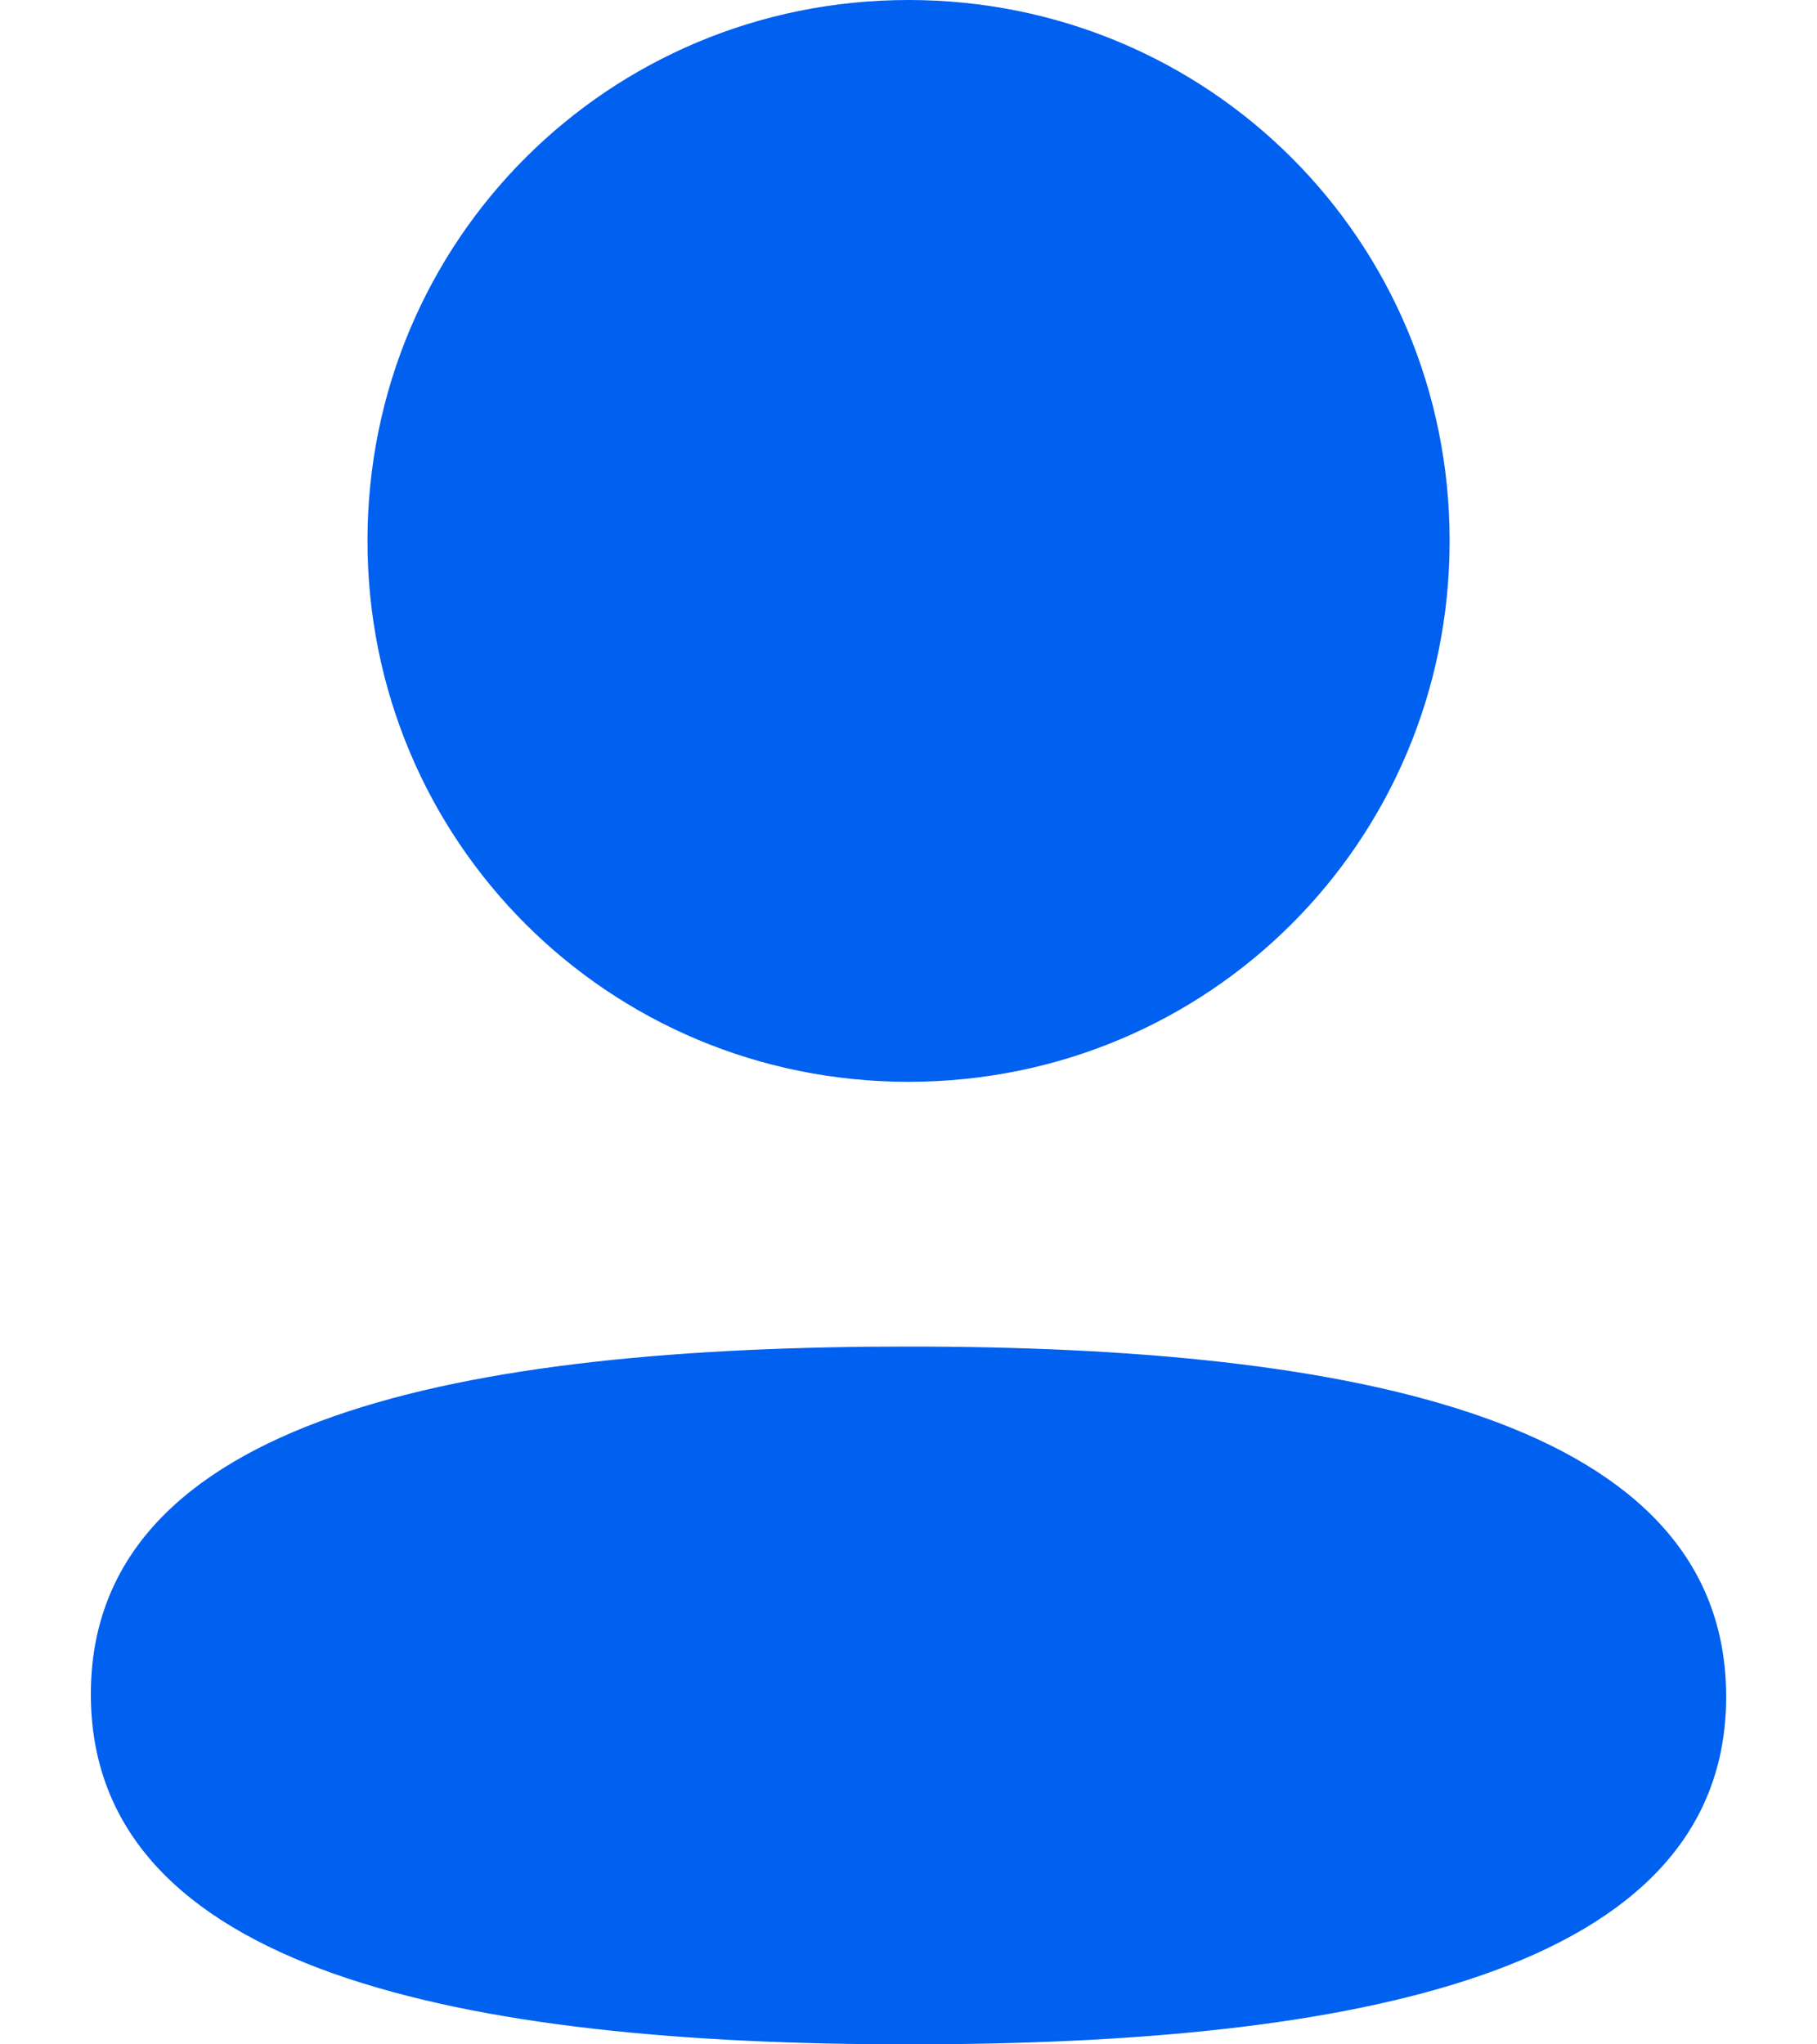 <svg
  width="16"
  height="18"
  viewBox="0 0 16 18"
  fill="none"
  xmlns="http://www.w3.org/2000/svg"
>
<path
    fill-rule="evenodd"
    clip-rule="evenodd"
    d="M12.765 4.762C12.765 7.405 10.645 9.525 8 9.525C5.356 9.525 3.236 7.405 3.236 4.762C3.236 2.119 5.356 0 8 0C10.645 0 12.765 2.119 12.765 4.762ZM8 18C4.096 18 0.8 17.365 0.8 14.917C0.8 12.469 4.117 11.856 8 11.856C11.905 11.856 15.2 12.491 15.2 14.939C15.2 17.388 11.883 18 8 18Z"
    fill="#0060f0"
  />
</svg>
